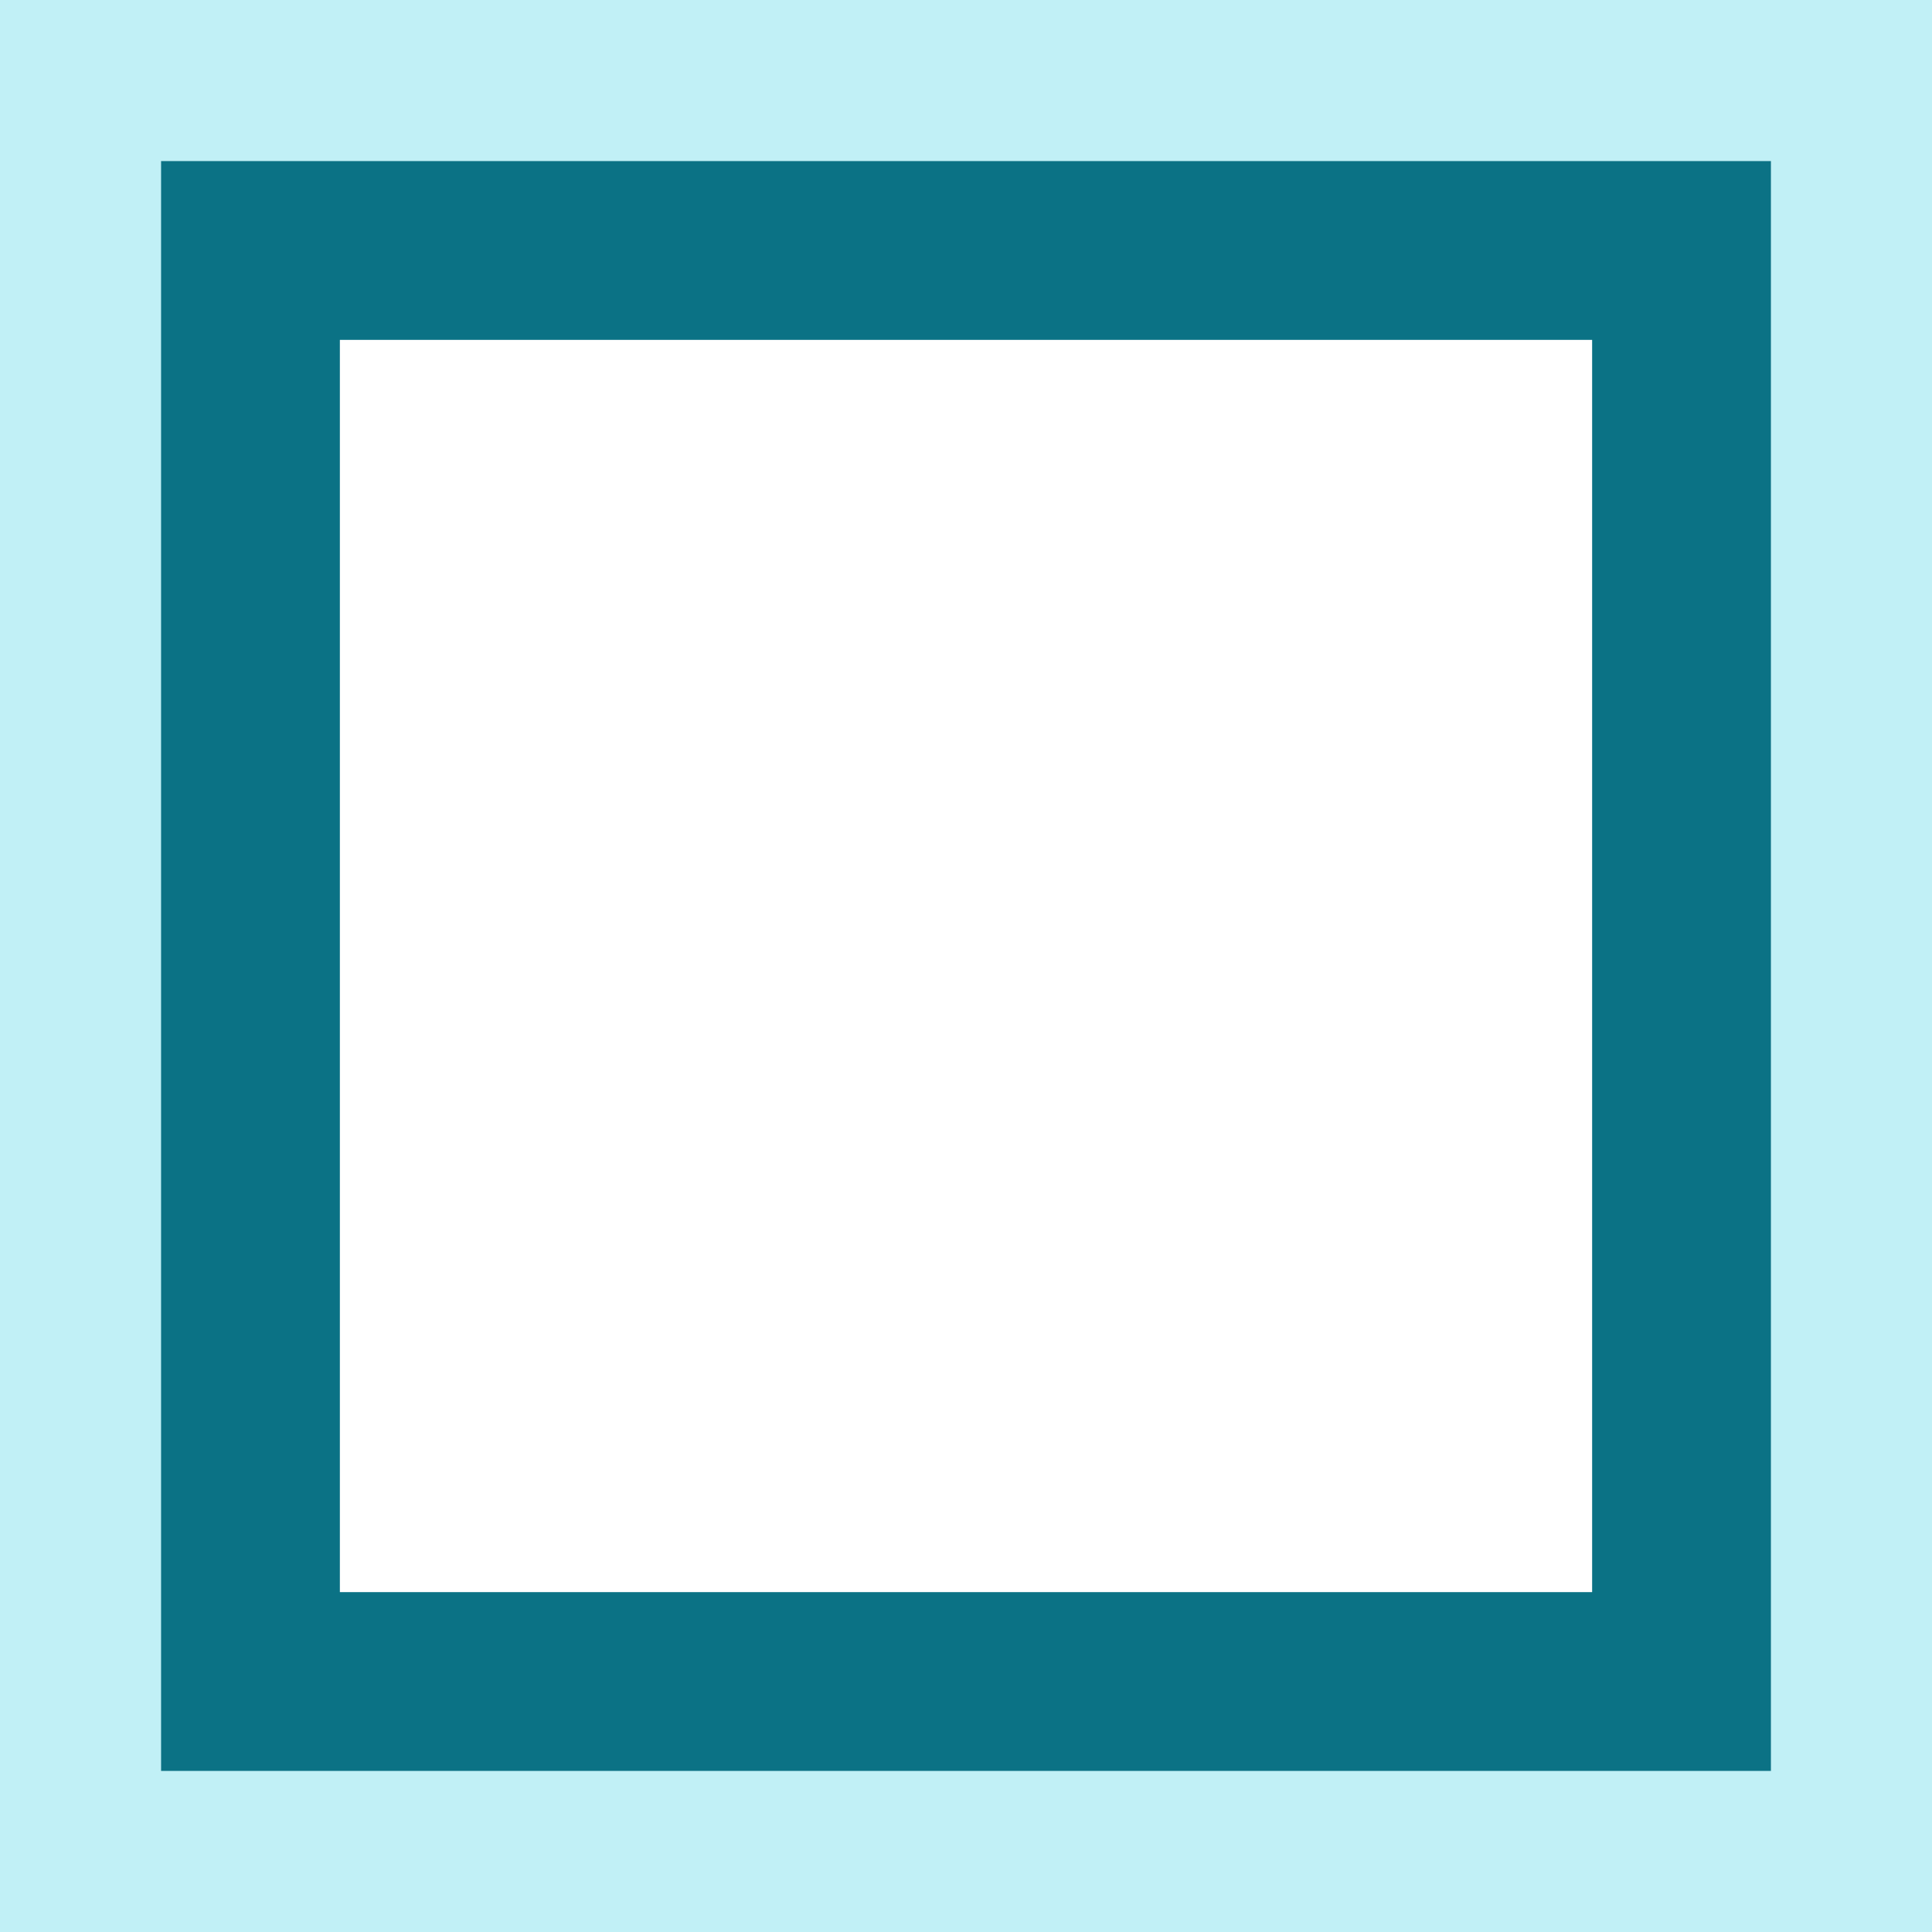 <svg id="i_box_auswahl_aussen" xmlns="http://www.w3.org/2000/svg" width="24" height="24" viewBox="0 0 24 24">
  <rect id="Rechteck_2742" data-name="Rechteck 2742" width="24" height="24" fill="none"/>
  <path id="Pfad_7588" data-name="Pfad 7588" d="M677.37,146.389v15.556H661.814V146.389H677.37m2.222-2.222h-20v20h20v-20Z" transform="translate(-657.592 -142.167)" fill="#0b7285"/>
  <path id="Pfad_7589" data-name="Pfad 7589" d="M679.148,146.611m2.444-2.444h-22v22h22v-22Z" transform="translate(-658.592 -143.167)" fill="none" stroke="#66d9e8" opacity="0.4" stroke-width="2"/>
</svg>
